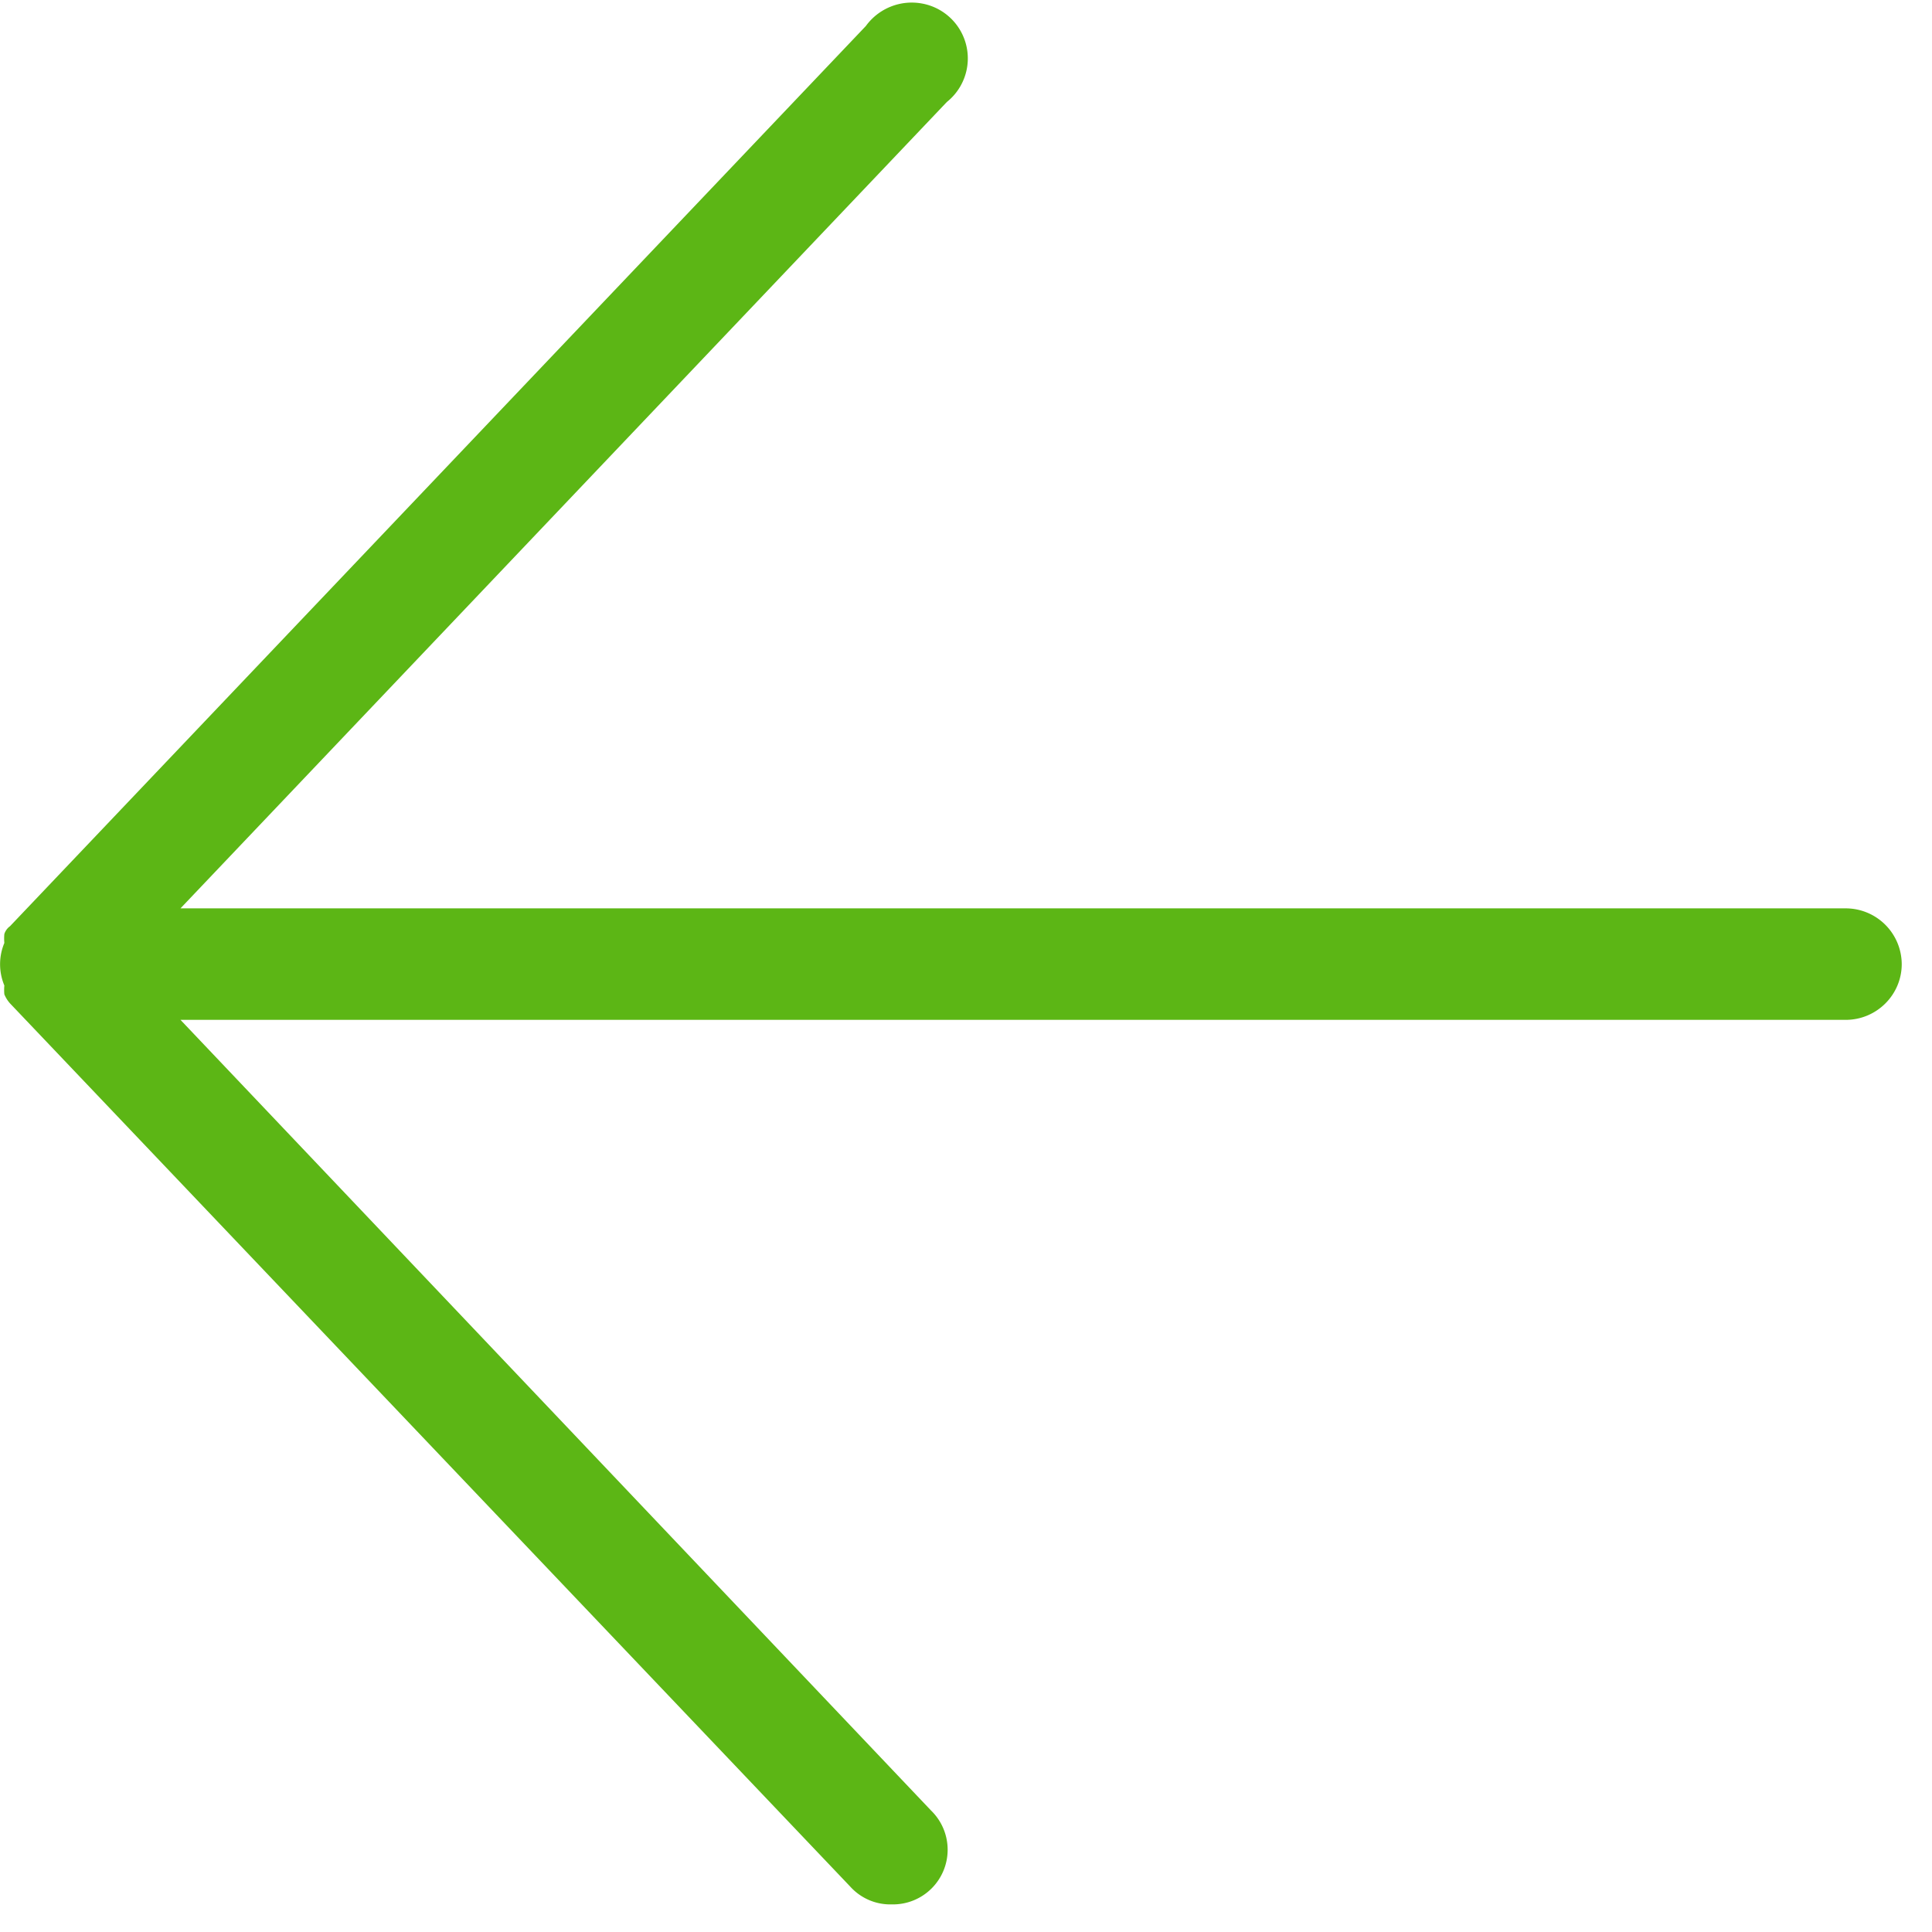 <svg width="24" height="24" viewBox="0 0 24 24" xmlns="http://www.w3.org/2000/svg"><path d="M22.928 11.284H2.242l9.52-10.017a.693.693 0 00-.307-1.223.704.704 0 00-.699.279L.124 11.506a.19.19 0 00-.07.097.611.611 0 000 .111.684.684 0 000 .528.611.611 0 000 .11c.017.041.04.078.07.112l10.437 10.971a.67.67 0 00.518.222.679.679 0 00.487-1.166l-9.324-9.822h20.686c.383 0 .696-.31.696-.693a.696.696 0 00-.696-.692c0 .003 0 .003 0 0z" fill="#5CB615" fill-rule="nonzero"/></svg>